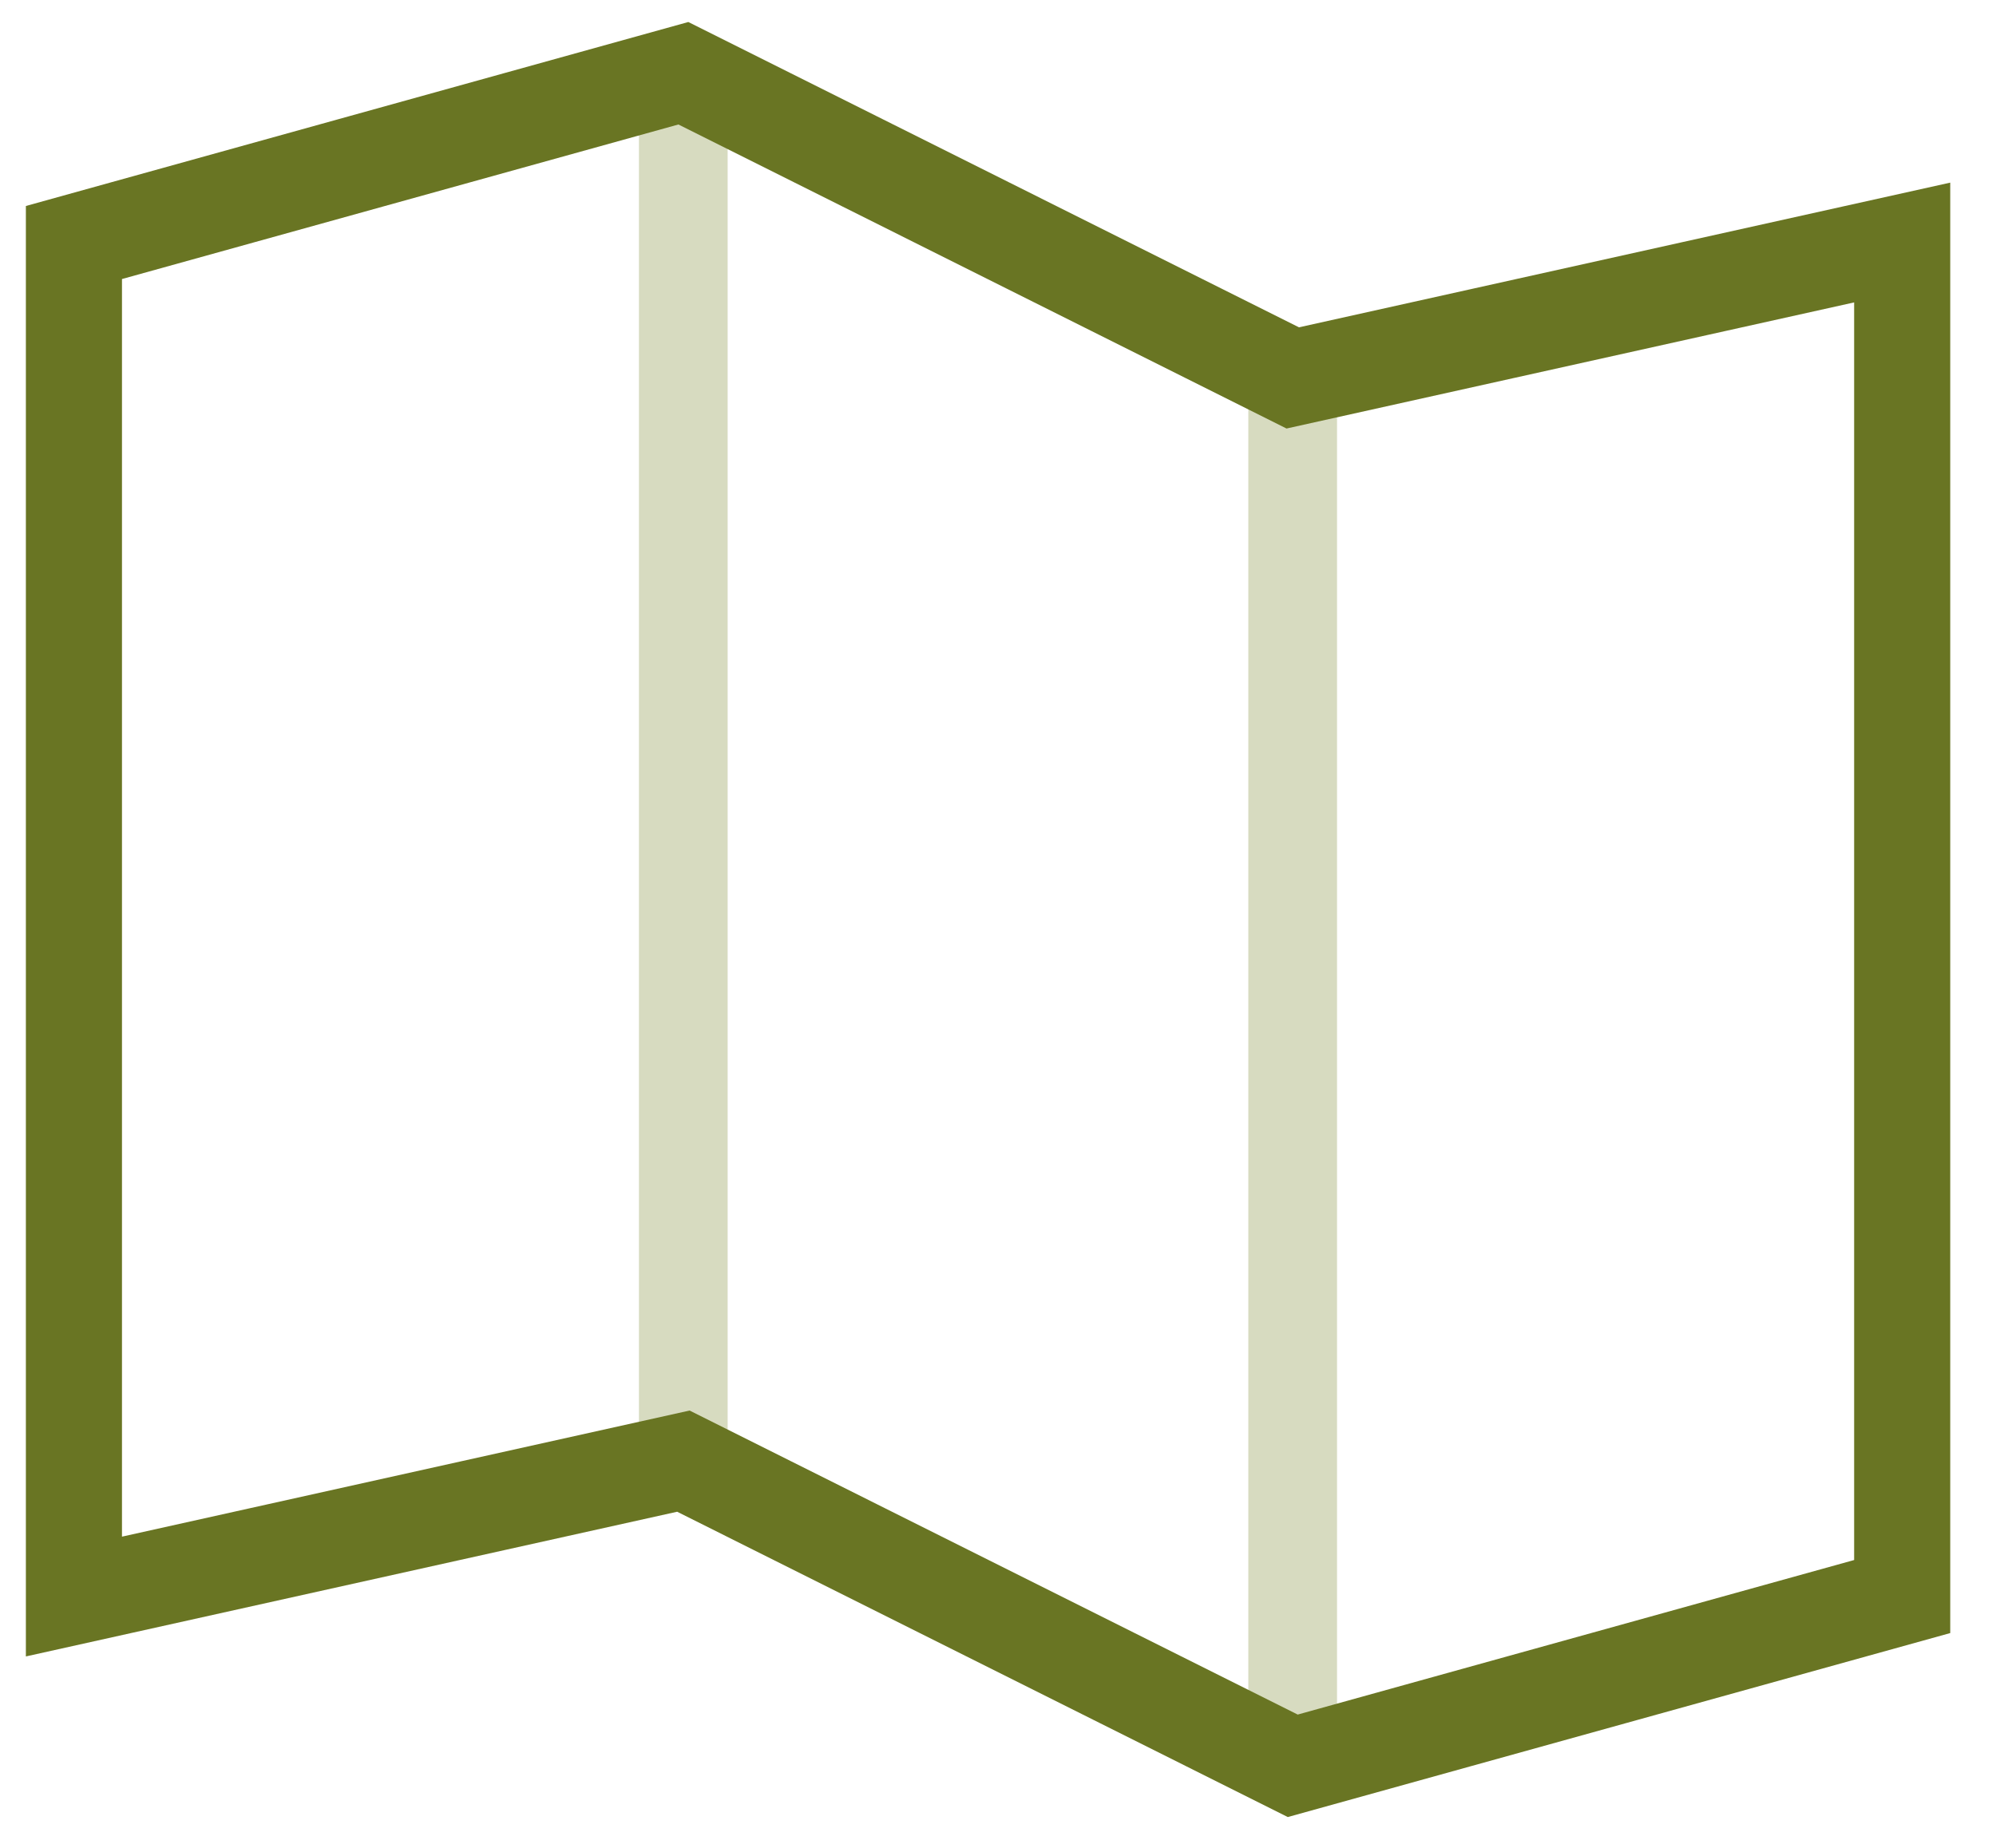 <svg width="27" height="25" viewBox="0 0 27 25" fill="none" xmlns="http://www.w3.org/2000/svg">
<path d="M9.243 0.991V19.768" stroke="#D7DBC0" stroke-width="1.2"/>
<path d="M17.486 5.113V23.89" stroke="#D7DBC0" stroke-width="1.2"/>
<path d="M9.244 0.991L1 3.281V21.6L9.244 19.768L17.487 23.89L25.731 21.6V3.281L17.487 5.113L9.244 0.991Z" stroke="#697523" stroke-width="1.3"/>
</svg>
